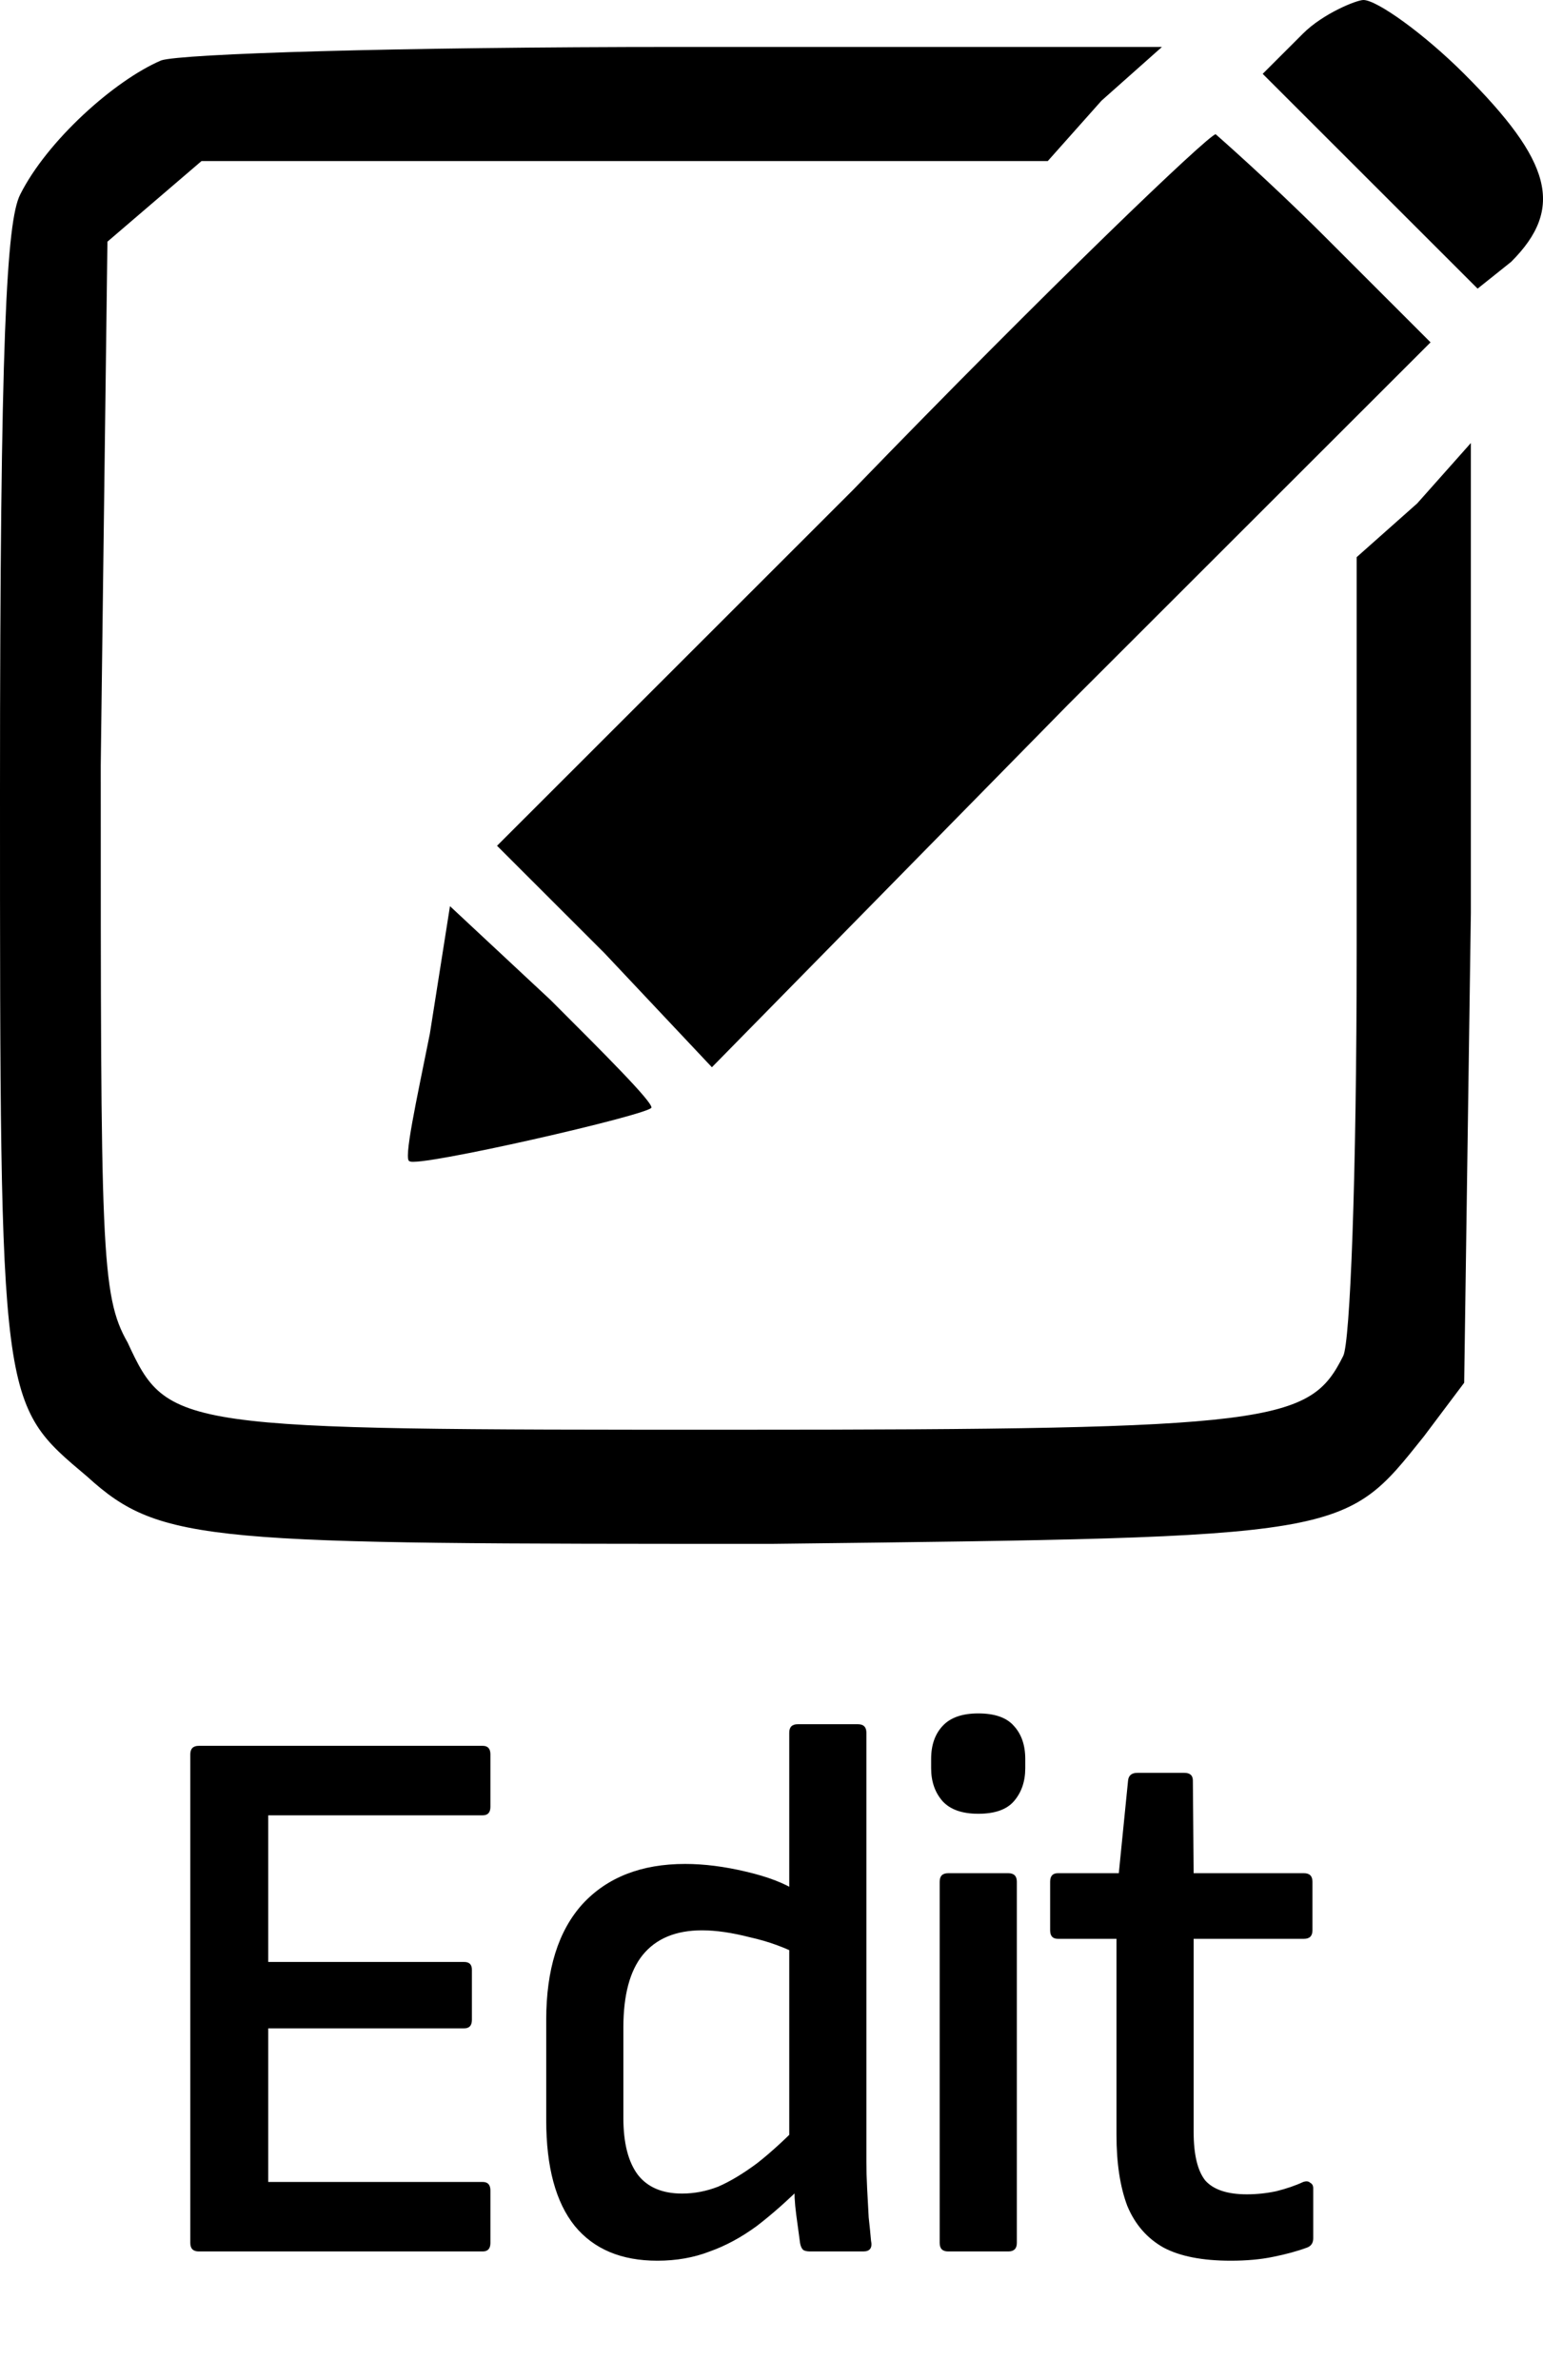 <svg width="24" height="37" viewBox="0 0 24 37" fill="none" xmlns="http://www.w3.org/2000/svg">
<path d="M3.092 35C3.004 35 2.96 34.956 2.96 34.868V27.272C2.96 27.184 3.004 27.14 3.092 27.14H7.508C7.588 27.14 7.628 27.184 7.628 27.272V28.088C7.628 28.176 7.588 28.22 7.508 28.22H4.172V30.5H7.22C7.3 30.5 7.34 30.54 7.34 30.62V31.4C7.34 31.488 7.3 31.532 7.22 31.532H4.172V33.92H7.508C7.588 33.92 7.628 33.964 7.628 34.052V34.868C7.628 34.956 7.588 35 7.508 35H3.092ZM10.224 35.144C9.664 35.144 9.236 34.964 8.94 34.604C8.644 34.236 8.496 33.688 8.496 32.96V31.4C8.496 30.616 8.684 30.016 9.06 29.6C9.444 29.184 9.976 28.976 10.656 28.976C10.952 28.976 11.268 29.016 11.604 29.096C11.948 29.176 12.216 29.28 12.408 29.408L12.456 30.404C12.216 30.276 11.952 30.18 11.664 30.116C11.384 30.044 11.136 30.008 10.92 30.008C10.512 30.008 10.204 30.136 9.996 30.392C9.796 30.64 9.696 31.016 9.696 31.52V32.924C9.696 33.316 9.772 33.612 9.924 33.812C10.076 34.004 10.304 34.1 10.608 34.1C10.8 34.1 10.988 34.064 11.172 33.992C11.356 33.912 11.556 33.792 11.772 33.632C11.988 33.464 12.232 33.24 12.504 32.96L12.516 33.944C12.26 34.2 12.012 34.42 11.772 34.604C11.532 34.78 11.288 34.912 11.04 35C10.792 35.096 10.52 35.144 10.224 35.144ZM12.6 35C12.552 35 12.516 34.992 12.492 34.976C12.468 34.952 12.452 34.916 12.444 34.868C12.428 34.748 12.408 34.6 12.384 34.424C12.36 34.24 12.352 34.084 12.36 33.956L12.276 33.368V26.936C12.276 26.848 12.32 26.804 12.408 26.804H13.344C13.432 26.804 13.476 26.848 13.476 26.936V33.608C13.476 33.728 13.48 33.868 13.488 34.028C13.496 34.18 13.504 34.328 13.512 34.472C13.528 34.616 13.54 34.736 13.548 34.832C13.572 34.944 13.532 35 13.428 35H12.6ZM14.748 35C14.659 35 14.616 34.956 14.616 34.868V29.252C14.616 29.164 14.659 29.12 14.748 29.12H15.684C15.771 29.12 15.816 29.164 15.816 29.252V34.868C15.816 34.956 15.771 35 15.684 35H14.748ZM15.216 28.196C14.967 28.196 14.784 28.132 14.664 28.004C14.543 27.868 14.483 27.696 14.483 27.488V27.344C14.483 27.128 14.543 26.956 14.664 26.828C14.784 26.7 14.967 26.636 15.216 26.636C15.472 26.636 15.655 26.7 15.768 26.828C15.887 26.956 15.947 27.128 15.947 27.344V27.488C15.947 27.696 15.887 27.868 15.768 28.004C15.655 28.132 15.472 28.196 15.216 28.196ZM19.142 35.144C18.702 35.144 18.354 35.076 18.098 34.94C17.842 34.796 17.654 34.58 17.534 34.292C17.422 33.996 17.366 33.628 17.366 33.188V30.14H16.454C16.374 30.14 16.334 30.096 16.334 30.008V29.252C16.334 29.164 16.374 29.12 16.454 29.12H17.402L17.546 27.68C17.554 27.6 17.602 27.56 17.69 27.56H18.422C18.51 27.56 18.554 27.6 18.554 27.68L18.566 29.12H20.282C20.37 29.12 20.414 29.164 20.414 29.252V30.008C20.414 30.096 20.37 30.14 20.282 30.14H18.566V33.14C18.566 33.492 18.626 33.744 18.746 33.896C18.874 34.04 19.09 34.112 19.394 34.112C19.546 34.112 19.698 34.096 19.85 34.064C20.01 34.024 20.15 33.976 20.27 33.92C20.318 33.904 20.354 33.908 20.378 33.932C20.41 33.948 20.426 33.976 20.426 34.016V34.796C20.426 34.868 20.394 34.916 20.33 34.94C20.178 34.996 20.002 35.044 19.802 35.084C19.61 35.124 19.39 35.144 19.142 35.144Z" fill="currentColor"/>
<g clip-path="url(#clip0_407_18)">
<path d="M21.207 0C21.416 0 22.147 0.522 22.774 1.148C24.132 2.504 24.341 3.235 23.505 4.07L22.983 4.487L21.311 2.817L19.64 1.148L20.267 0.522C20.58 0.209 21.102 0 21.207 0ZM10.551 0.73H18.073L17.133 1.565L16.297 2.504H9.715H3.134L2.403 3.13L1.671 3.757L1.567 11.896C1.567 19.409 1.567 20.139 1.985 20.87C2.612 22.226 2.716 22.226 11.387 22.226C19.849 22.226 20.371 22.122 20.893 21.078C20.998 20.87 21.102 18.365 21.102 14.713V8.661L22.043 7.826L22.878 6.887V14.191L22.774 21.496L22.147 22.33C20.893 23.896 20.998 23.896 12.014 24C3.238 24 2.507 24 1.358 22.956C0 21.809 0 21.913 0 12.313C0 5.217 0.104 3.443 0.313 3.026C0.731 2.191 1.776 1.252 2.507 0.939C2.821 0.835 6.164 0.73 10.551 0.73ZM18.909 2.087C18.909 2.087 19.744 2.817 20.58 3.652L22.251 5.322L16.61 10.957L11.073 16.591L9.402 14.817L7.731 13.148L13.267 7.617C16.297 4.487 18.804 2.087 18.909 2.087ZM6.999 14.087L8.566 15.548C9.402 16.383 10.133 17.113 10.133 17.217C10.133 17.322 6.477 18.157 6.372 18.052C6.268 18.052 6.477 17.113 6.686 16.07L6.999 14.087Z" fill="currentColor"/>
</g>
<defs>
<clipPath id="clip0_407_18">
<rect width="24" height="24" fill="white"/>
</clipPath>
</defs>
</svg>
